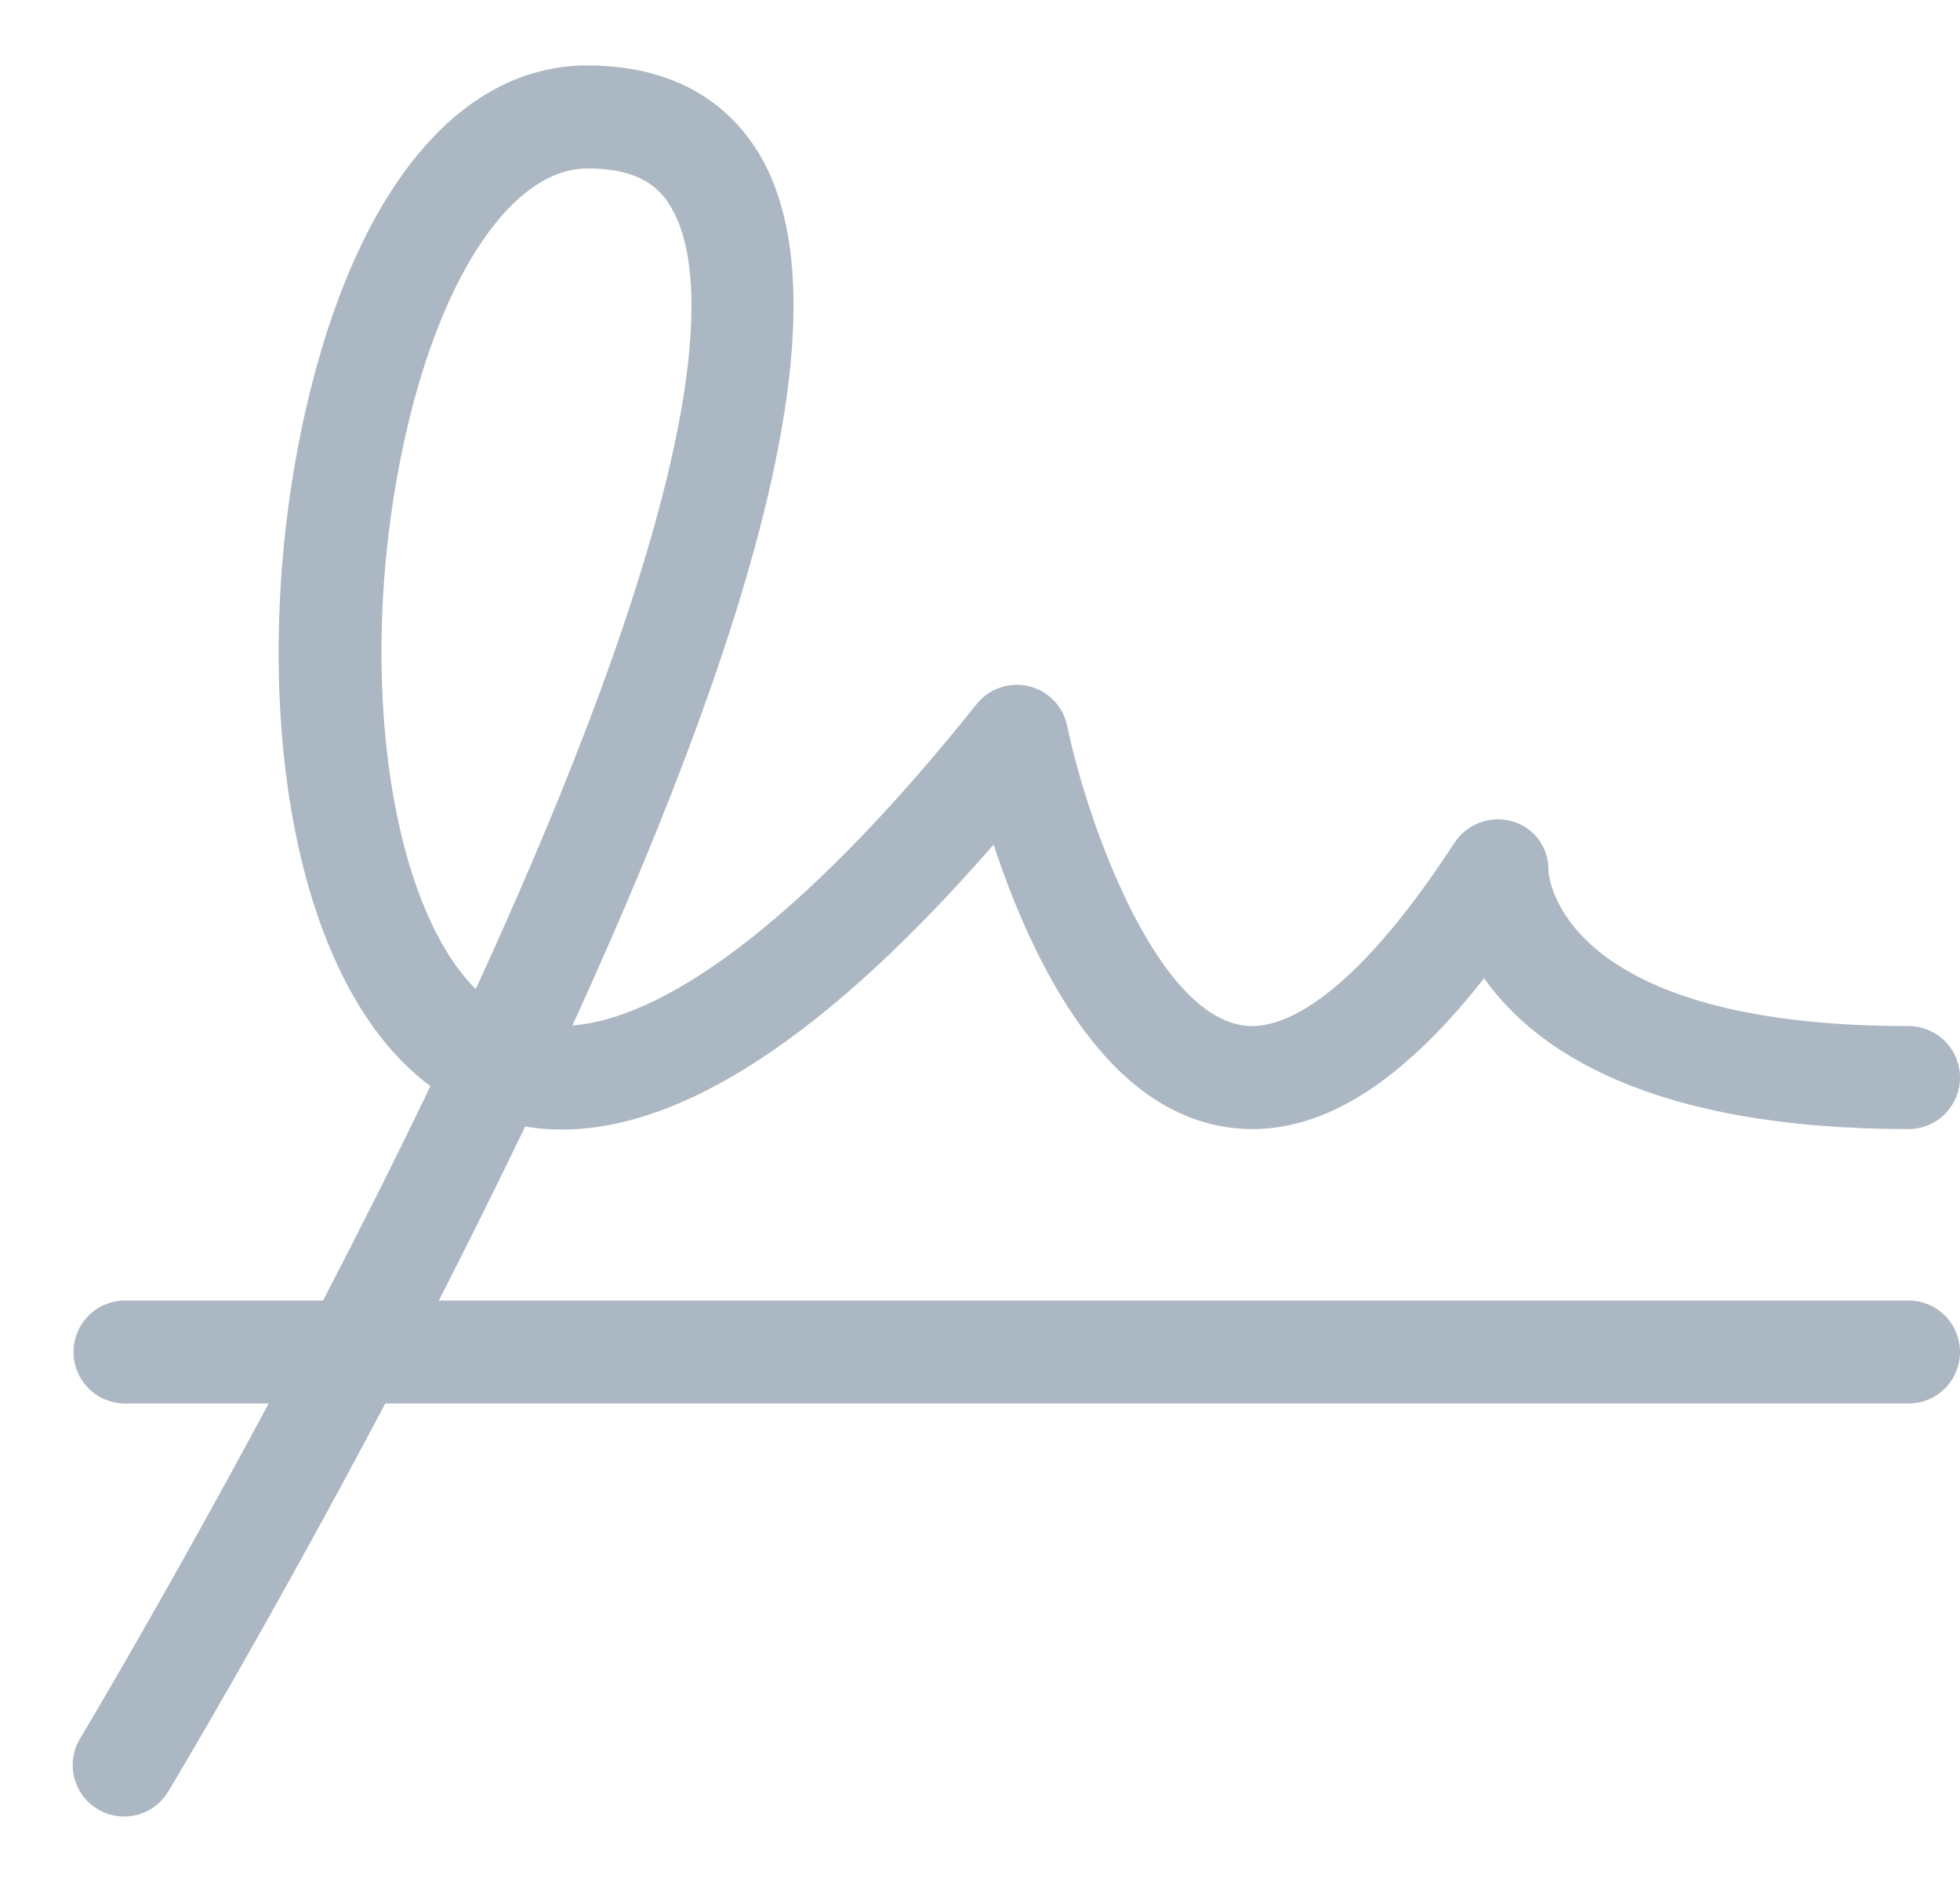 <svg width="25" height="24" viewBox="0 0 25 24" fill="none" xmlns="http://www.w3.org/2000/svg">
<path d="M24.344 16.585H5.597C5.963 15.87 6.333 15.125 6.698 14.366C6.853 14.392 7.01 14.404 7.168 14.404C8.724 14.404 10.568 13.188 12.673 10.771C12.782 11.099 12.913 11.454 13.075 11.817C13.829 13.506 14.79 14.375 15.934 14.398H15.977C16.941 14.398 17.914 13.767 18.93 12.475C19.568 13.379 21.021 14.398 24.344 14.398C24.518 14.398 24.685 14.329 24.808 14.206C24.931 14.082 25 13.916 25 13.742C25 13.568 24.931 13.401 24.808 13.277C24.685 13.155 24.518 13.085 24.344 13.085C20.003 13.085 19.764 11.269 19.75 11.11C19.756 10.969 19.714 10.83 19.632 10.715C19.55 10.601 19.432 10.516 19.297 10.476C19.157 10.434 19.009 10.44 18.873 10.491C18.737 10.542 18.621 10.636 18.544 10.759C17.214 12.801 16.349 13.092 15.959 13.085C14.78 13.062 13.869 10.495 13.612 9.257C13.587 9.135 13.528 9.022 13.441 8.933C13.354 8.843 13.243 8.78 13.122 8.751C13.001 8.722 12.874 8.728 12.756 8.769C12.638 8.809 12.534 8.883 12.456 8.98C10.414 11.539 8.594 12.976 7.301 13.077C9.907 7.38 10.697 3.756 9.713 2.014C9.408 1.476 8.776 0.835 7.491 0.835C5.85 0.835 4.537 2.434 3.901 5.221C3.156 8.485 3.576 12.429 5.49 13.851C5.036 14.796 4.571 15.719 4.121 16.585H1.594C1.42 16.585 1.253 16.654 1.13 16.777C1.007 16.901 0.938 17.067 0.938 17.242C0.938 17.416 1.007 17.582 1.13 17.706C1.253 17.829 1.42 17.898 1.594 17.898H3.427C2.103 20.367 1.047 22.126 1.032 22.154C0.984 22.227 0.952 22.31 0.937 22.397C0.922 22.483 0.925 22.572 0.945 22.657C0.965 22.743 1.002 22.824 1.053 22.895C1.105 22.966 1.171 23.026 1.246 23.071C1.321 23.116 1.405 23.146 1.492 23.158C1.579 23.171 1.667 23.165 1.752 23.143C1.837 23.12 1.917 23.081 1.986 23.027C2.055 22.973 2.113 22.906 2.156 22.829C2.174 22.801 3.421 20.722 4.914 17.898H24.344C24.518 17.898 24.685 17.829 24.808 17.706C24.931 17.582 25 17.416 25 17.242C25 17.067 24.931 16.901 24.808 16.777C24.685 16.654 24.518 16.585 24.344 16.585ZM5.181 5.513C5.646 3.469 6.553 2.148 7.491 2.148C8.191 2.148 8.436 2.422 8.57 2.661C9.008 3.426 9.226 5.74 6.068 12.614C4.94 11.487 4.518 8.415 5.181 5.513Z" fill="#ABB7C2"/>
</svg>
